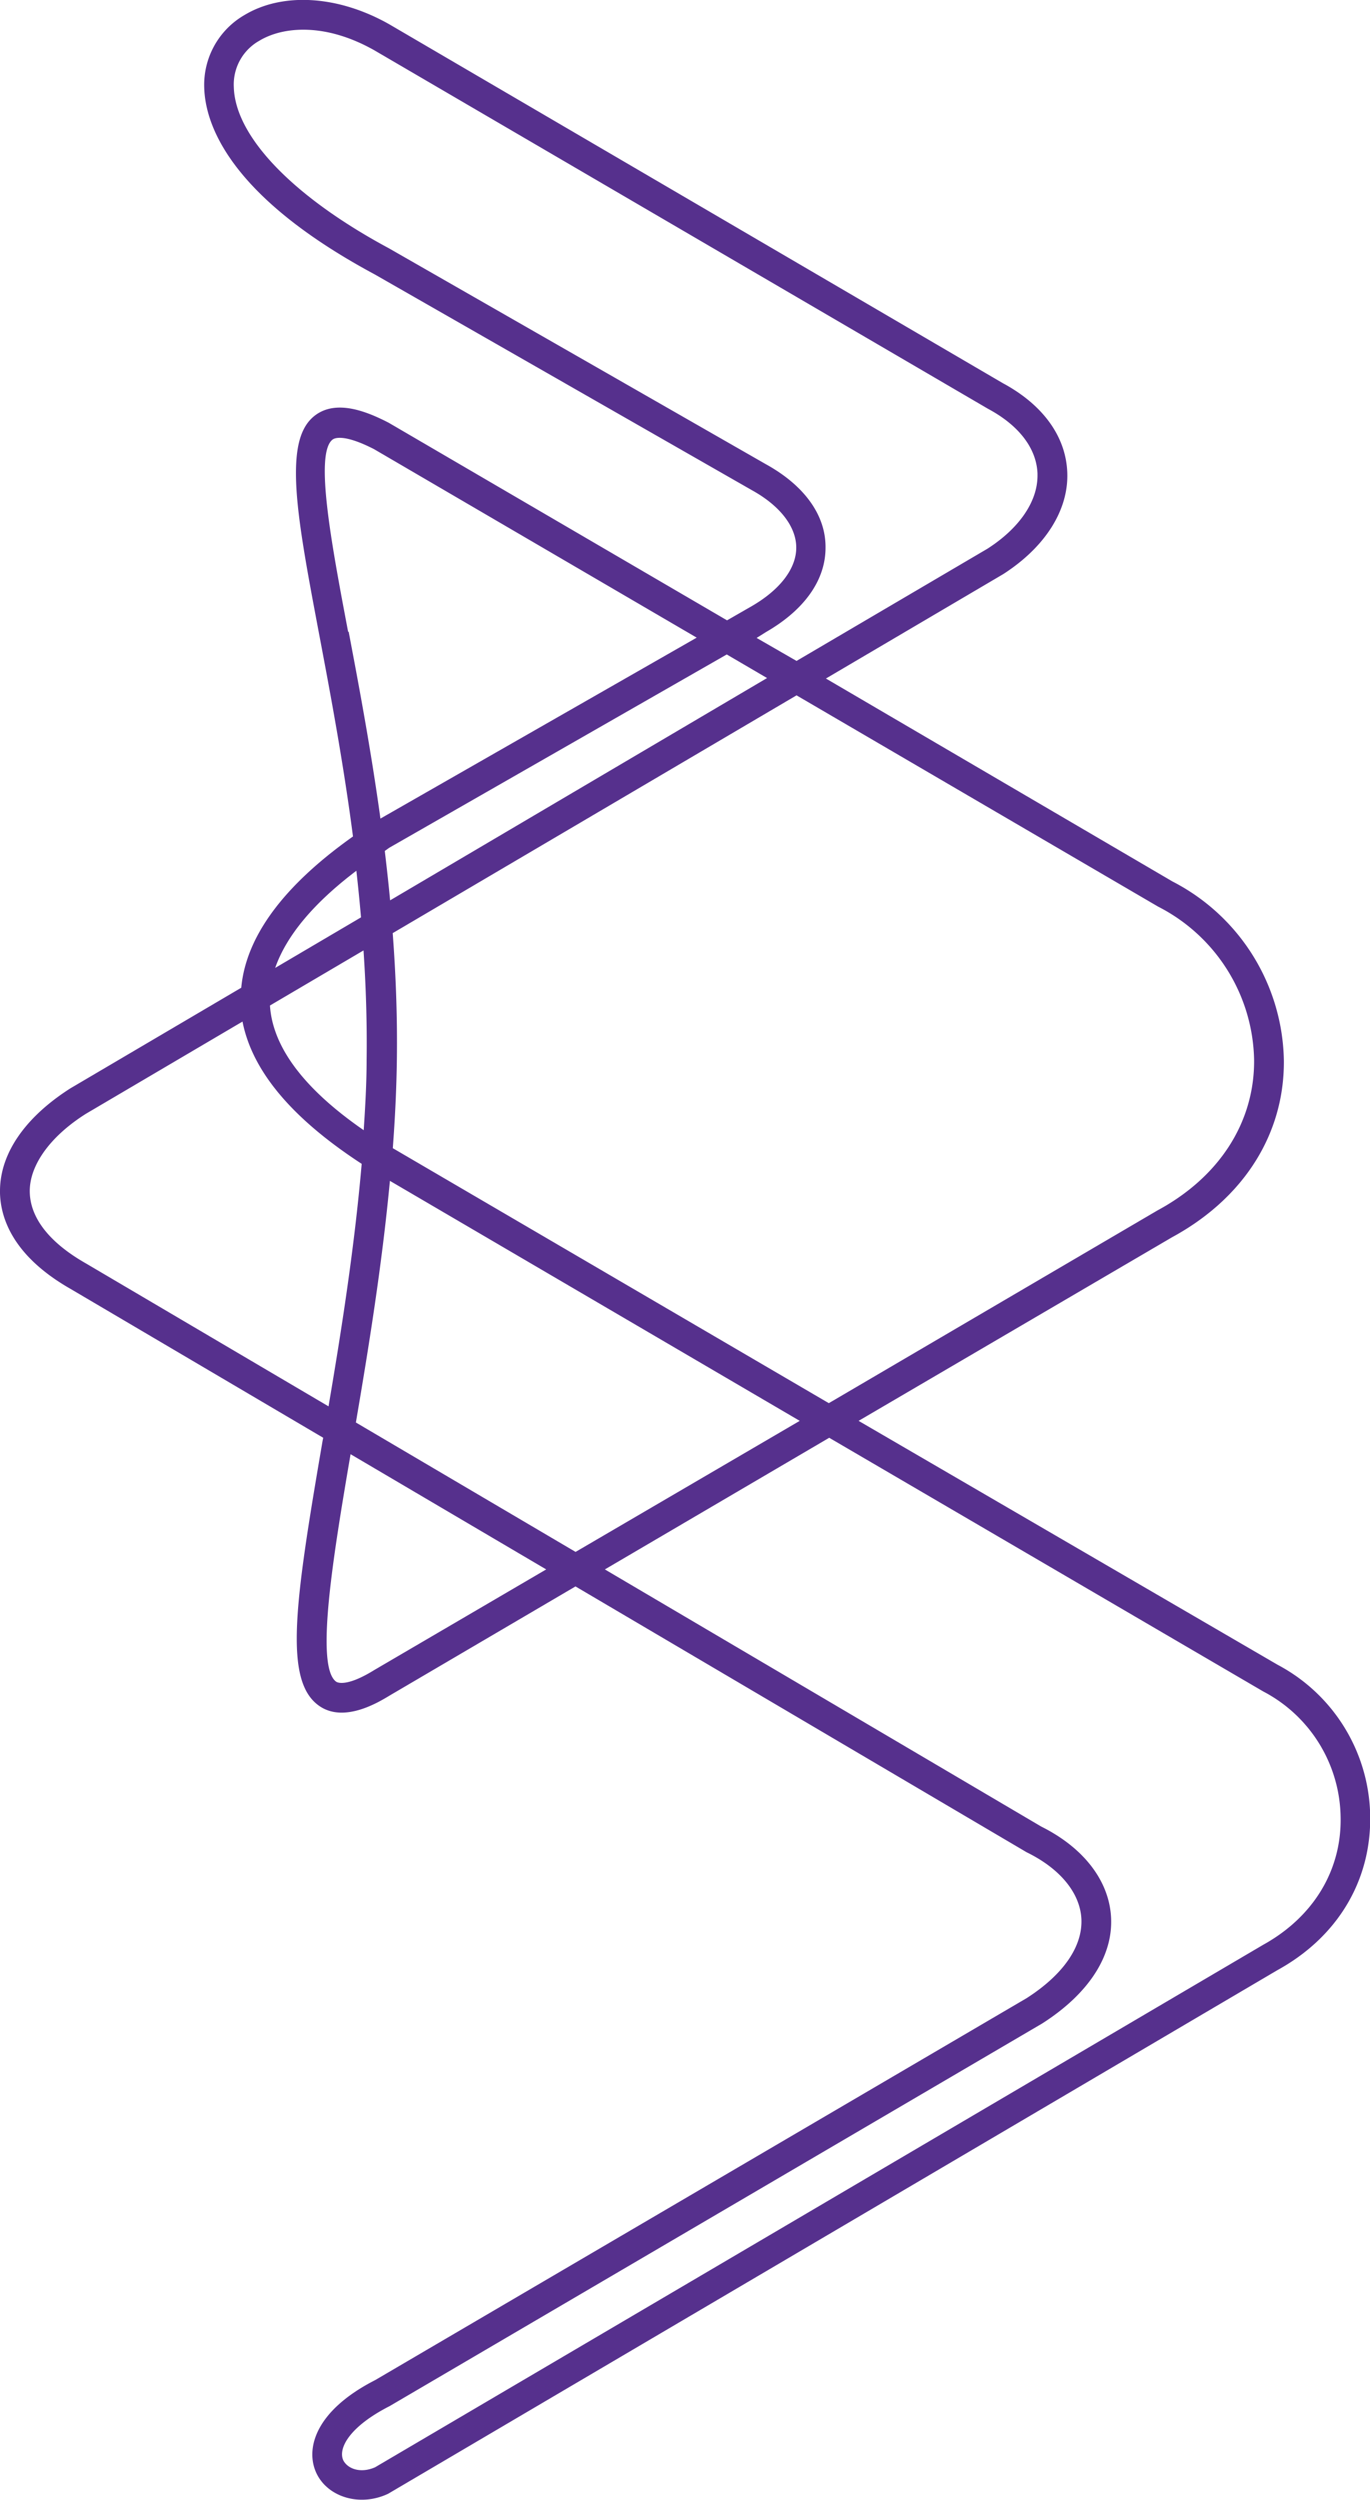 <svg xmlns="http://www.w3.org/2000/svg" viewBox="0 0 141.74 258.65"><defs><style>.cls-1{fill:#56308d;}</style></defs><title>Ресурс 4</title><g id="Слой_2" data-name="Слой 2"><g id="Layer_1" data-name="Layer 1"><path class="cls-1" d="M40.16,258l92-54.17c6.22-3.42,9.7-9.25,9.6-15.94a18,18,0,0,0-9.57-15.65L88.83,147l32.44-19c7.36-4,11.56-10.58,11.56-18.12v-.11a21.23,21.23,0,0,0-11.52-18.57l-35.86-21,18.34-10.8c4.37-2.81,6.79-6.66,6.63-10.54-.15-3.73-2.54-7-6.69-9.23L40.27,2.51c-5.3-3-11.05-3.33-15-.94a8.33,8.33,0,0,0-4.14,7.5c.1,3.73,2.51,11.19,17.64,19.32L77.8,50.72c2.89,1.6,4.56,3.75,4.58,5.9s-1.61,4.35-4.6,6.09l-2.56,1.47-35-20.44c-2.19-1.13-5.36-2.45-7.6-.78-1.46,1.09-2,3.1-2,6,0,4,1.07,9.61,2.45,16.93,1.12,5.92,2.45,13,3.45,20.65-7.18,5.09-11.07,10.34-11.56,15.65L7.28,112.6c-4.7,3-7.28,6.75-7.28,10.62v.22c.07,2.66,1.4,6.55,7.32,9.92l26.12,15.39-.06.29c-2.87,16.75-4.08,24.92-.31,27.48,2.56,1.74,6.07-.39,7.24-1.1l19.23-11.29,46.67,27.5.1.05c3.39,1.68,5.42,4.17,5.57,6.82.15,2.88-1.88,5.8-5.67,8.23L38.82,246.24c-6.36,3.25-7.24,7.25-6.06,9.68S37.24,259.38,40.16,258ZM119.82,93.8a18.18,18.18,0,0,1,9.93,15.89v.1c0,6.37-3.62,12-10,15.44l-34,19.94L40.64,118.79c.23-3.06.38-6.12.42-9.17.06-4.44-.11-8.82-.43-13.08l41.78-24.6Zm-83,53.37c1.29-7.56,2.69-16.17,3.52-25L82.74,147,59.55,160.56Zm3.45-59.46,34.92-20,4.17,2.44-39,23c-.16-1.73-.35-3.43-.55-5.11Zm39-22.33c4-2.31,6.14-5.4,6.14-8.71v-.09c0-3.33-2.23-6.37-6.15-8.54L40.24,25.69C30.32,20.36,24.32,14.12,24.19,9a5.19,5.19,0,0,1,2.65-4.79c2.37-1.43,6.74-1.92,11.9,1l63.49,37.09c3.19,1.71,5,4.08,5.11,6.68,0,.07,0,.15,0,.23,0,2.69-1.89,5.45-5.18,7.56L82.41,68.38,78.28,66Zm-43.25,0c-1.72-9.09-3.5-18.49-1.6-19.91.22-.16,1.2-.58,4.28,1l33.38,19.5L39.36,84.69C38.37,77.51,37.13,70.93,36.07,65.34Zm.85,24.71c.18,1.59.34,3.19.48,4.82l-8.88,5.23C29.64,96.79,32.46,93.42,36.92,90.05Zm.74,8.24c.25,3.7.37,7.48.32,11.29,0,2.43-.14,4.87-.3,7.31-6.15-4.25-9.42-8.58-9.7-12.9ZM8.87,130.7c-3.72-2.12-5.72-4.65-5.79-7.34s2-5.72,5.81-8.13l16.2-9.54c1,5.11,5.09,10,12.33,14.72-.76,8.79-2.13,17.44-3.43,25.09Zm29.87,42.07h0C36,174.47,35,174.12,34.8,174c-2.23-1.52-.32-13.06,1.47-23.55l20.24,11.92Zm-3.21,81.8c-.6-1.23.61-3.51,4.77-5.63l67.52-39.59c4.82-3.08,7.35-7,7.13-11-.21-3.78-2.84-7.19-7.23-9.38l-45.14-26.6,23.21-13.62L130.7,175a14.91,14.91,0,0,1,8,13c.11,5.5-2.82,10.33-8,13.2L38.81,255.26C37.31,255.92,36,255.43,35.53,254.57Z"/></g></g></svg>